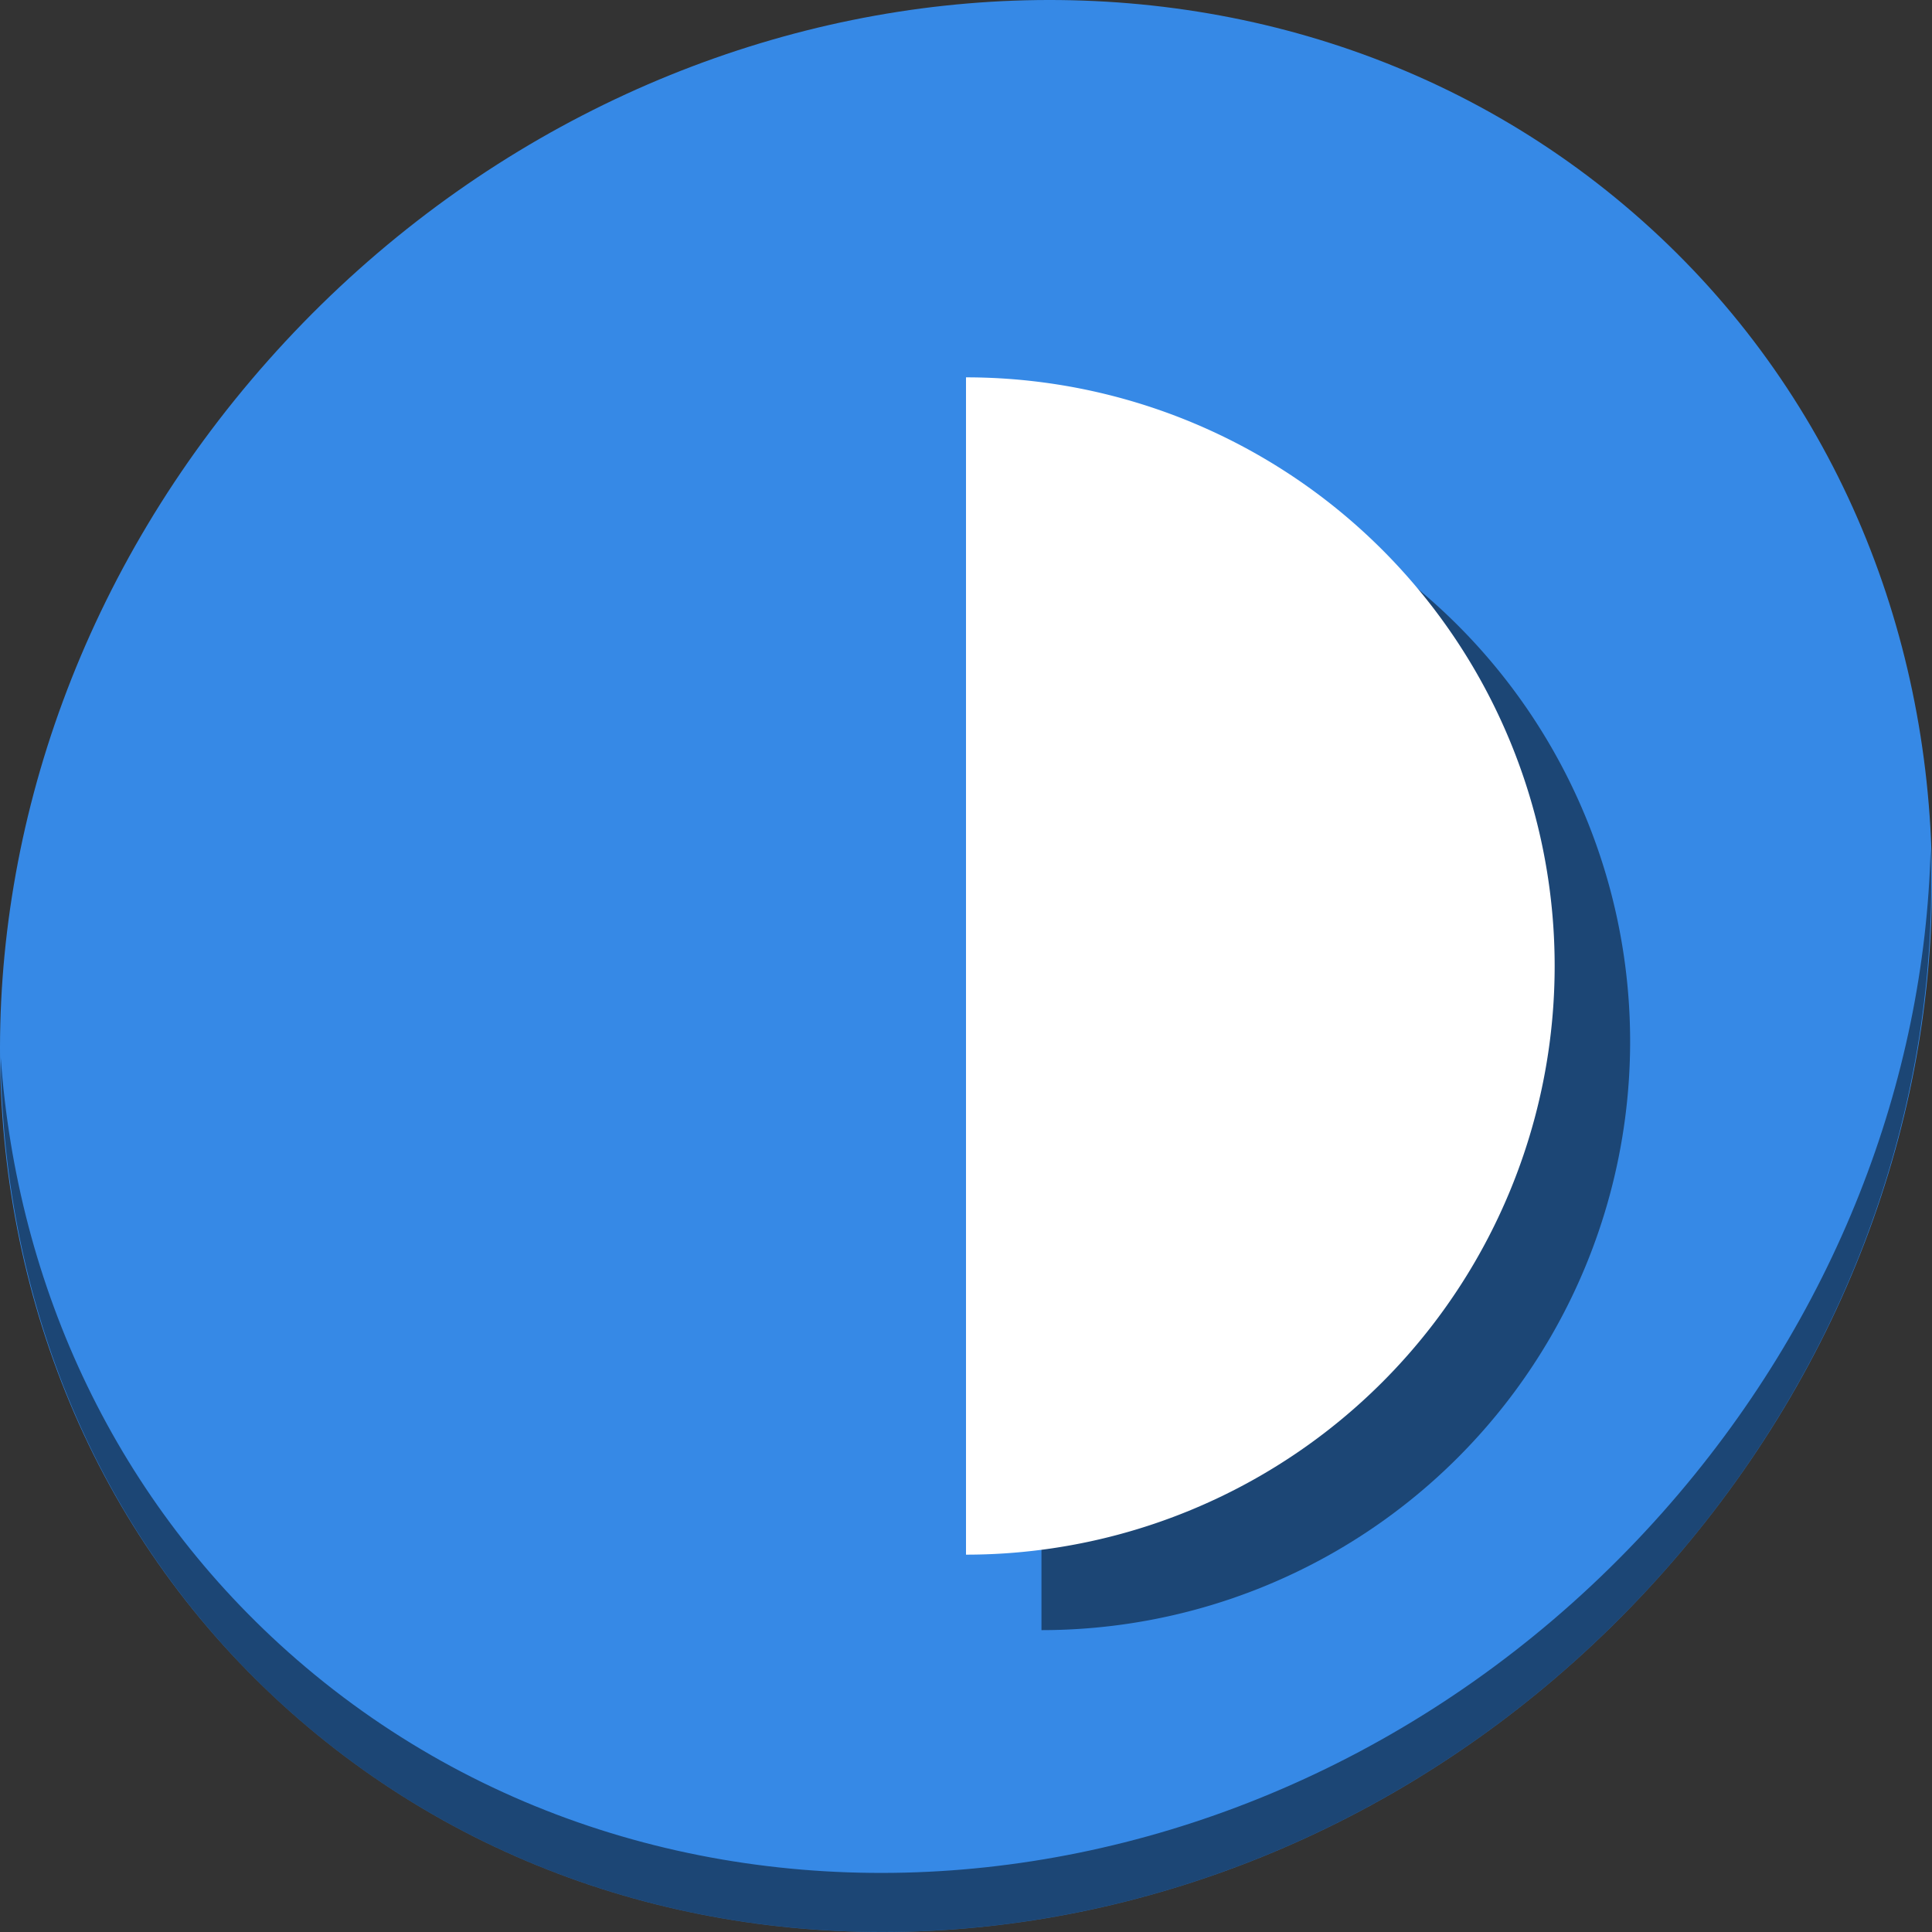 <?xml version="1.0" encoding="UTF-8" standalone="no"?>
<svg
   xmlns:dc="http://purl.org/dc/elements/1.1/"
   xmlns:cc="http://creativecommons.org/ns#"
   xmlns:rdf="http://www.w3.org/1999/02/22-rdf-syntax-ns#"
   xmlns:svg="http://www.w3.org/2000/svg"
   xmlns="http://www.w3.org/2000/svg"
   xmlns:sodipodi="http://sodipodi.sourceforge.net/DTD/sodipodi-0.dtd"
   xmlns:inkscape="http://www.inkscape.org/namespaces/inkscape"
   viewBox="0 0 64 64"
   version="1.1"
   id="svg6"
   sodipodi:docname="draw-halfcircle2.svg"
   width="64"
   height="64"
   inkscape:version="0.92.2 5c3e80d, 2017-08-06">
  <rect x="0" y="0" width="64" height="64" fill="#333333" stroke="none"/>
  <sodipodi:namedview
     pagecolor="#ffffff"
     bordercolor="#666666"
     borderopacity="1"
     objecttolerance="10"
     gridtolerance="10"
     guidetolerance="10"
     inkscape:pageopacity="0"
     inkscape:pageshadow="2"
     inkscape:window-width="1366"
     inkscape:window-height="717"
     id="namedview8"
     showgrid="false"
     inkscape:zoom="2.4583333"
     inkscape:cx="83.538527"
     inkscape:cy="60.925658"
     inkscape:window-x="0"
     inkscape:window-y="24"
     inkscape:window-maximized="1"
     inkscape:current-layer="svg6" />
  <defs
     id="defs3051">
    <style
       type="text/css"
       id="current-color-scheme">
      .ColorScheme-Text {
        color:#4d4d4d;
      }
      </style>
  </defs>
  <g
     id="g839"
     transform="matrix(0.125,0,0,0.125,-1.3729216e-7,61)">
    <path
       style="fill:#3689e6;fill-opacity:1;stroke-width:11.11"
       inkscape:connector-curvature="0"
       d="m 432.913,-431.526 c 102.193,88.575 105.827,249.7 8.117,359.899 C 343.32,38.572 181.28,56.101 79.087,-32.474 -23.106,-121.049 -26.74,-282.174 70.97,-392.373 168.68,-502.572 330.72,-520.101 432.913,-431.526 Z"
       id="path27" />
    <path
       style="opacity:1;fill:#000000;fill-opacity:0.49;stroke-width:11.11"
       inkscape:connector-curvature="0"
       d="m 511.636,-263.096 c -1.551,61.312 -25.161,124.155 -70.966,175.814 C 342.959,22.917 180.919,40.446 78.726,-48.129 30.827,-89.644 4.497,-147.077 0.194,-207.771 0.799,-141.415 27.117,-77.518 79.079,-32.481 181.272,56.094 343.32,38.556 441.022,-71.634 c 49.705,-56.058 73.005,-125.291 70.613,-191.462 z"
       id="path51" />
    <path
       inkscape:transform-center-y="11.627117"
       inkscape:transform-center-x="-55.084745"
       style="opacity:1;fill:#000000;fill-opacity:0.49;stroke:none;stroke-width:4.462;stroke-miterlimit:4;stroke-dasharray:none;stroke-dashoffset:0;stroke-opacity:1"
       id="path840"
       sodipodi:type="arc"
       sodipodi:cx="-212"
       sodipodi:cy="276"
       sodipodi:rx="156"
       sodipodi:ry="156"
       sodipodi:start="0"
       sodipodi:end="3.1415927"
       d="m -56,276 a 156,156 0 0 1 -78,135.1 156,156 0 0 1 -156,0 156,156 0 0 1 -78,-135.1 L -212,276 Z"
       transform="matrix(0,1,1,0,0,0)" />
    <path
       inkscape:transform-center-y="-8.3728827"
       inkscape:transform-center-x="-75.084745"
       transform="matrix(0,1,1,0,0,0)"
       d="m -76,256 a 156,156 0 0 1 -78,135.1 156,156 0 0 1 -156,0 156,156 0 0 1 -78,-135.1 l 156,1e-5 z"
       sodipodi:end="3.1415927"
       sodipodi:start="0"
       sodipodi:ry="156"
       sodipodi:rx="156"
       sodipodi:cy="256"
       sodipodi:cx="-232"
       sodipodi:type="arc"
       id="path30"
       style="opacity:1;fill:#ffffff;fill-opacity:1;stroke:none;stroke-width:4.462;stroke-miterlimit:4;stroke-dasharray:none;stroke-dashoffset:0;stroke-opacity:1" />
  </g>
</svg>
